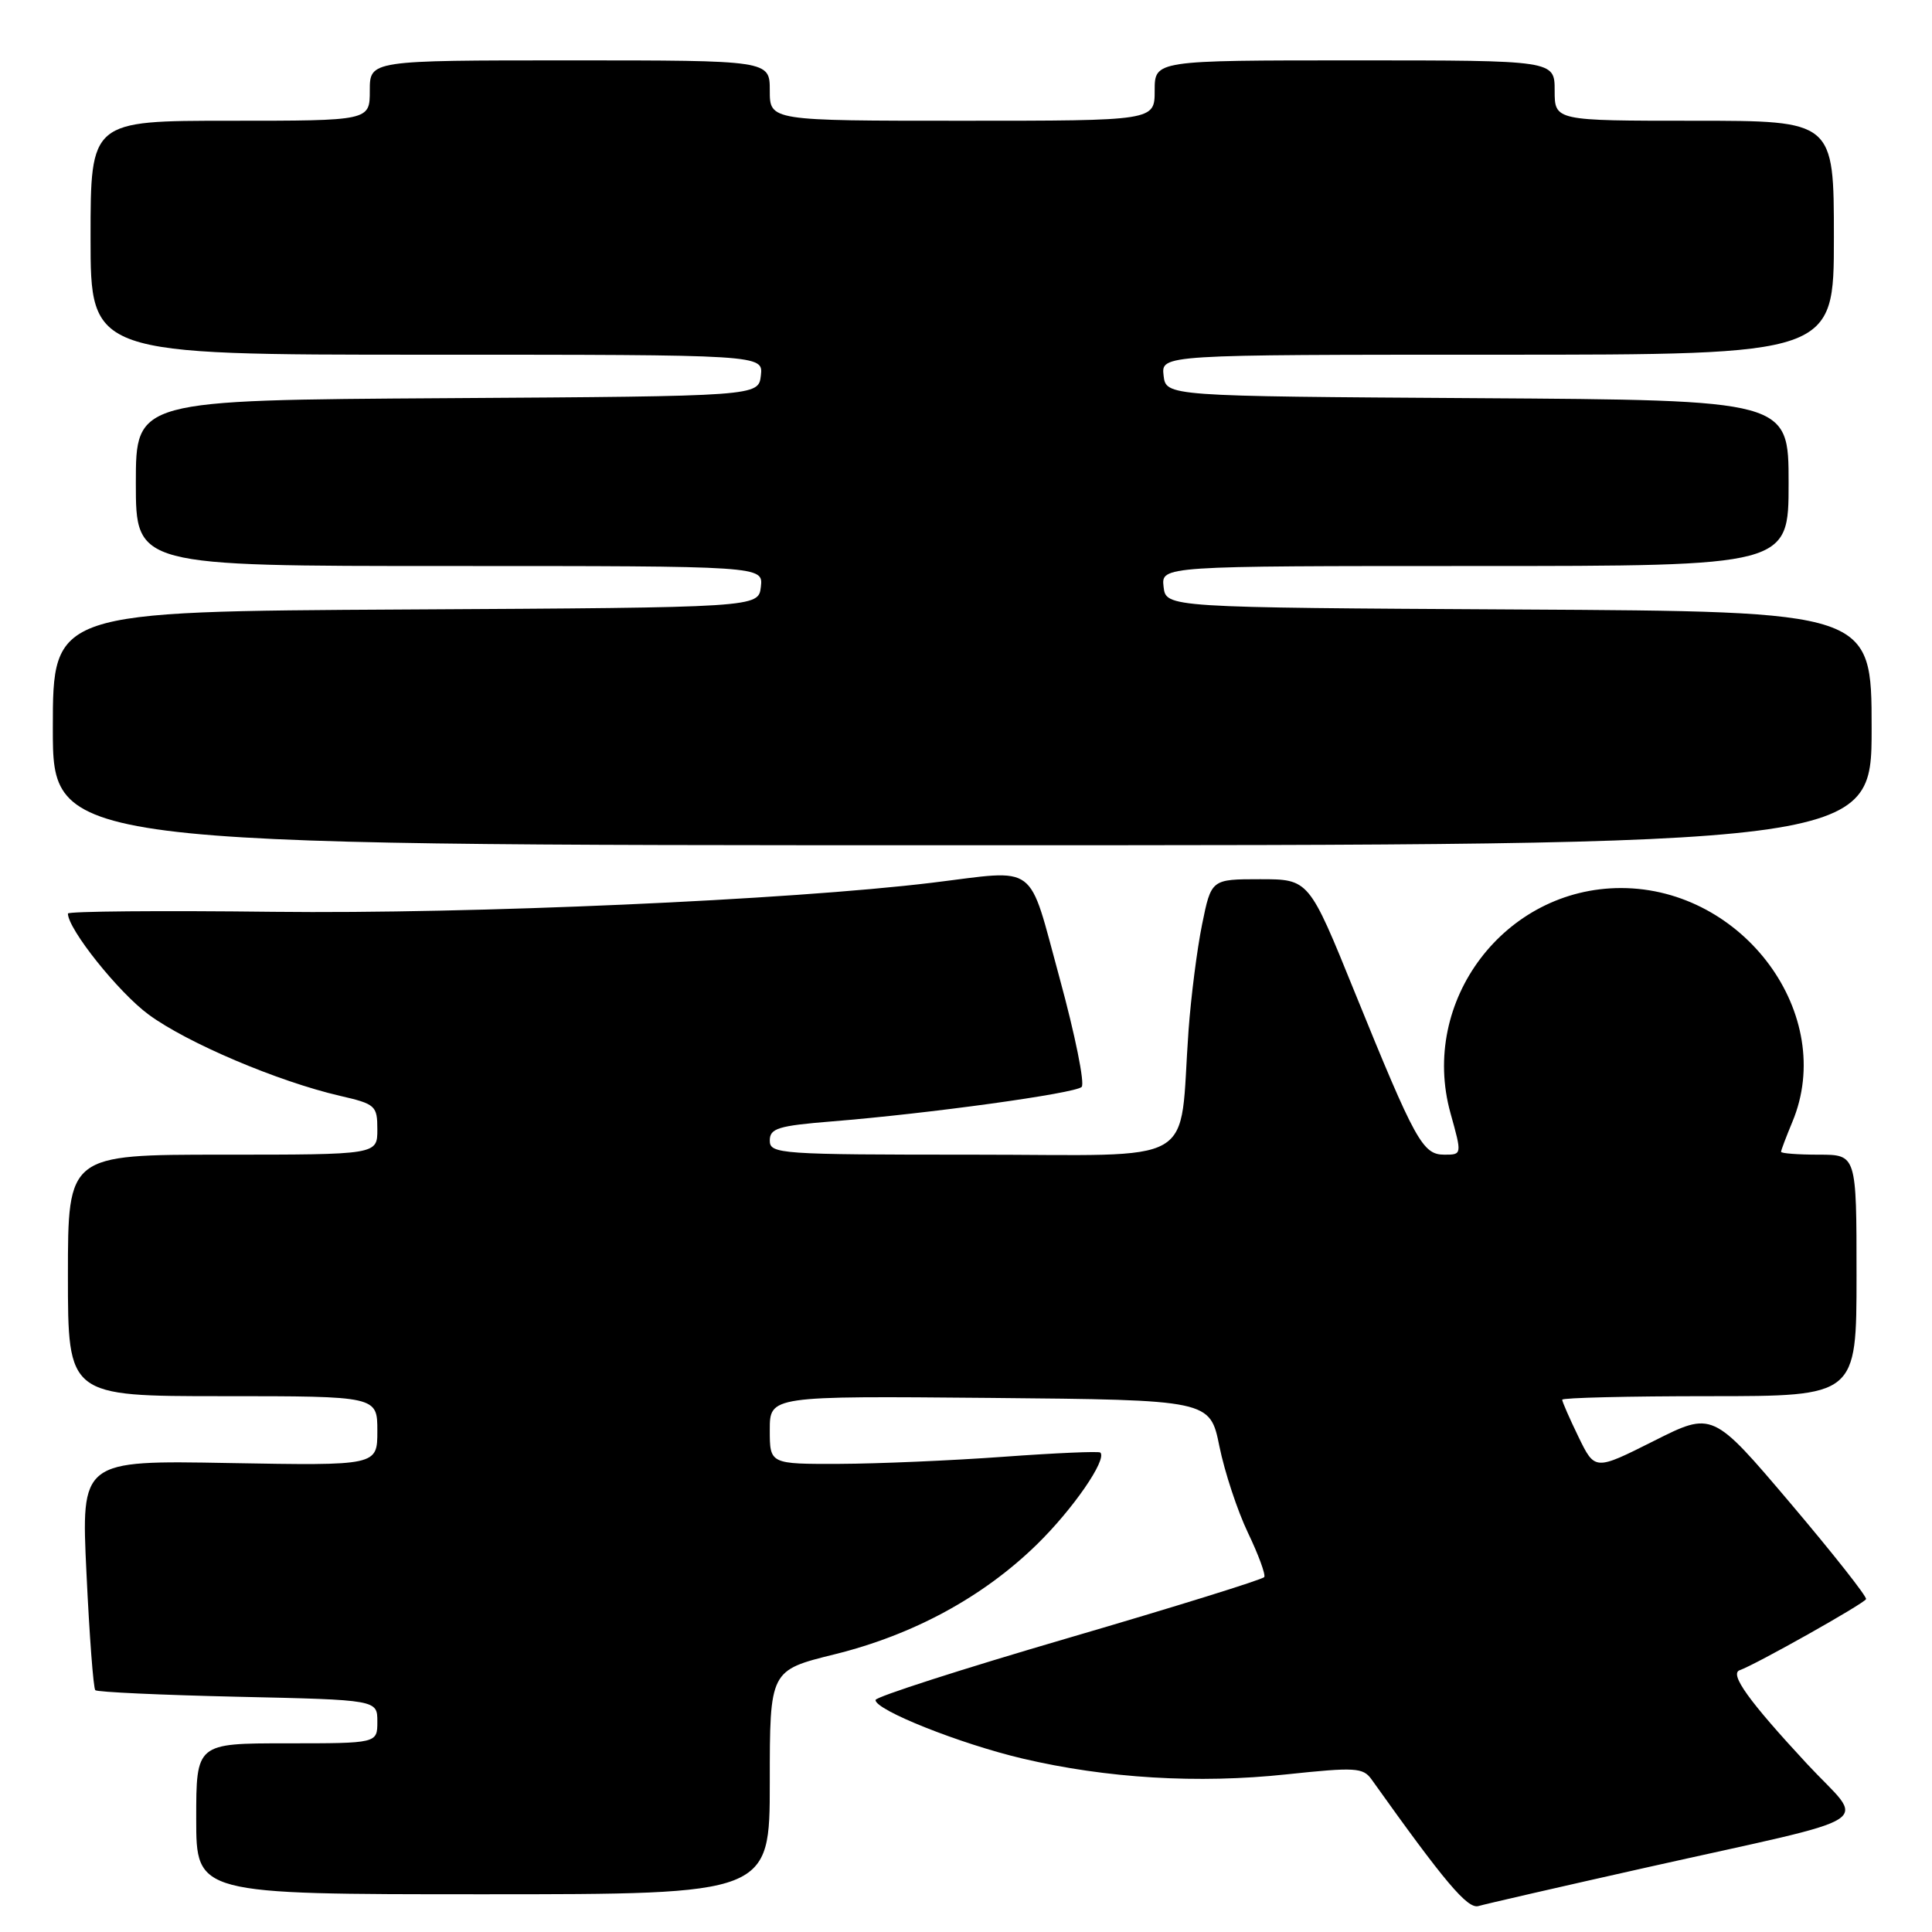 <?xml version="1.0" encoding="UTF-8" standalone="no"?>
<!DOCTYPE svg PUBLIC "-//W3C//DTD SVG 1.1//EN" "http://www.w3.org/Graphics/SVG/1.1/DTD/svg11.dtd" >
<svg xmlns="http://www.w3.org/2000/svg" xmlns:xlink="http://www.w3.org/1999/xlink" version="1.1" viewBox="0 0 256 256">
 <g >
 <path fill="currentColor"
d=" M 218.00 247.49 C 249.97 240.33 247.21 242.10 239.42 233.70 C 231.72 225.40 229.13 221.80 230.52 221.31 C 232.60 220.59 247.04 212.47 247.26 211.89 C 247.39 211.56 242.87 205.83 237.21 199.15 C 226.92 187.02 226.92 187.02 219.13 190.94 C 211.33 194.86 211.33 194.86 209.16 190.40 C 207.97 187.95 207.00 185.73 207.00 185.47 C 207.00 185.21 215.78 185.00 226.50 185.00 C 246.00 185.00 246.00 185.00 246.00 169.00 C 246.00 153.00 246.00 153.00 241.00 153.00 C 238.25 153.00 236.00 152.83 236.00 152.62 C 236.00 152.41 236.68 150.63 237.50 148.65 C 243.40 134.52 231.08 117.69 214.81 117.67 C 199.40 117.66 188.06 132.63 192.20 147.51 C 193.73 153.00 193.73 153.00 191.39 153.00 C 188.51 153.00 187.55 151.26 179.52 131.50 C 173.44 116.50 173.44 116.50 166.97 116.50 C 160.50 116.50 160.50 116.50 159.28 122.50 C 158.61 125.80 157.81 132.10 157.49 136.50 C 156.16 154.90 159.45 153.00 128.94 153.00 C 103.29 153.00 102.00 152.91 102.00 151.13 C 102.00 149.51 103.09 149.17 110.25 148.59 C 123.05 147.56 142.41 144.89 143.32 144.03 C 143.77 143.61 142.46 137.13 140.41 129.63 C 136.14 114.03 137.75 115.23 123.47 116.97 C 104.57 119.26 62.48 121.12 36.25 120.82 C 21.26 120.64 9.00 120.75 9.00 121.05 C 9.00 123.11 15.71 131.51 19.70 134.44 C 24.81 138.20 36.83 143.30 45.03 145.20 C 49.76 146.29 50.00 146.50 50.00 149.67 C 50.00 153.00 50.00 153.00 29.50 153.00 C 9.00 153.00 9.00 153.00 9.00 169.00 C 9.00 185.00 9.00 185.00 29.50 185.00 C 50.00 185.00 50.00 185.00 50.00 189.61 C 50.00 194.21 50.00 194.21 30.37 193.86 C 10.74 193.50 10.74 193.50 11.46 208.50 C 11.85 216.75 12.37 223.71 12.63 223.96 C 12.88 224.21 21.39 224.60 31.54 224.83 C 50.00 225.24 50.00 225.24 50.00 228.12 C 50.00 231.00 50.00 231.00 38.00 231.00 C 26.00 231.00 26.00 231.00 26.00 241.00 C 26.00 251.00 26.00 251.00 64.00 251.00 C 102.00 251.00 102.00 251.00 102.00 236.16 C 102.00 221.33 102.00 221.33 110.57 219.21 C 121.01 216.63 130.25 211.62 137.37 204.67 C 142.15 200.01 146.72 193.39 145.80 192.47 C 145.61 192.28 139.84 192.53 132.98 193.03 C 126.12 193.53 116.34 193.95 111.25 193.97 C 102.00 194.00 102.00 194.00 102.00 189.48 C 102.00 184.97 102.00 184.97 131.16 185.23 C 160.33 185.50 160.33 185.50 161.58 191.66 C 162.27 195.05 163.97 200.20 165.36 203.10 C 166.75 206.00 167.72 208.64 167.52 208.97 C 167.32 209.29 155.65 212.92 141.59 217.03 C 127.53 221.14 116.02 224.84 116.01 225.26 C 115.99 226.60 127.22 231.07 135.50 233.02 C 146.63 235.64 158.74 236.37 170.50 235.11 C 179.57 234.15 180.61 234.21 181.73 235.77 C 191.47 249.44 194.47 252.99 195.91 252.56 C 196.78 252.30 206.72 250.02 218.00 247.49 Z  M 248.00 96.51 C 248.00 81.02 248.00 81.02 201.25 80.76 C 154.50 80.50 154.50 80.50 154.18 77.75 C 153.87 75.00 153.87 75.00 195.43 75.00 C 237.00 75.00 237.00 75.00 237.00 64.01 C 237.00 53.02 237.00 53.02 195.75 52.76 C 154.50 52.50 154.50 52.50 154.18 49.75 C 153.87 47.00 153.87 47.00 198.43 47.00 C 243.00 47.00 243.00 47.00 243.00 31.50 C 243.00 16.00 243.00 16.00 224.50 16.00 C 206.00 16.00 206.00 16.00 206.00 12.00 C 206.00 8.00 206.00 8.00 179.50 8.00 C 153.00 8.00 153.00 8.00 153.00 12.00 C 153.00 16.00 153.00 16.00 127.50 16.00 C 102.00 16.00 102.00 16.00 102.00 12.00 C 102.00 8.00 102.00 8.00 75.50 8.00 C 49.00 8.00 49.00 8.00 49.00 12.00 C 49.00 16.00 49.00 16.00 30.50 16.00 C 12.00 16.00 12.00 16.00 12.00 31.50 C 12.00 47.00 12.00 47.00 56.57 47.00 C 101.13 47.00 101.13 47.00 100.82 49.75 C 100.50 52.50 100.50 52.50 59.25 52.76 C 18.00 53.02 18.00 53.02 18.00 64.01 C 18.00 75.00 18.00 75.00 59.57 75.00 C 101.13 75.00 101.13 75.00 100.82 77.75 C 100.50 80.50 100.50 80.50 53.75 80.76 C 7.00 81.02 7.00 81.02 7.00 96.51 C 7.00 112.00 7.00 112.00 127.50 112.00 C 248.00 112.00 248.00 112.00 248.00 96.51 Z "/>
</g>
</svg>